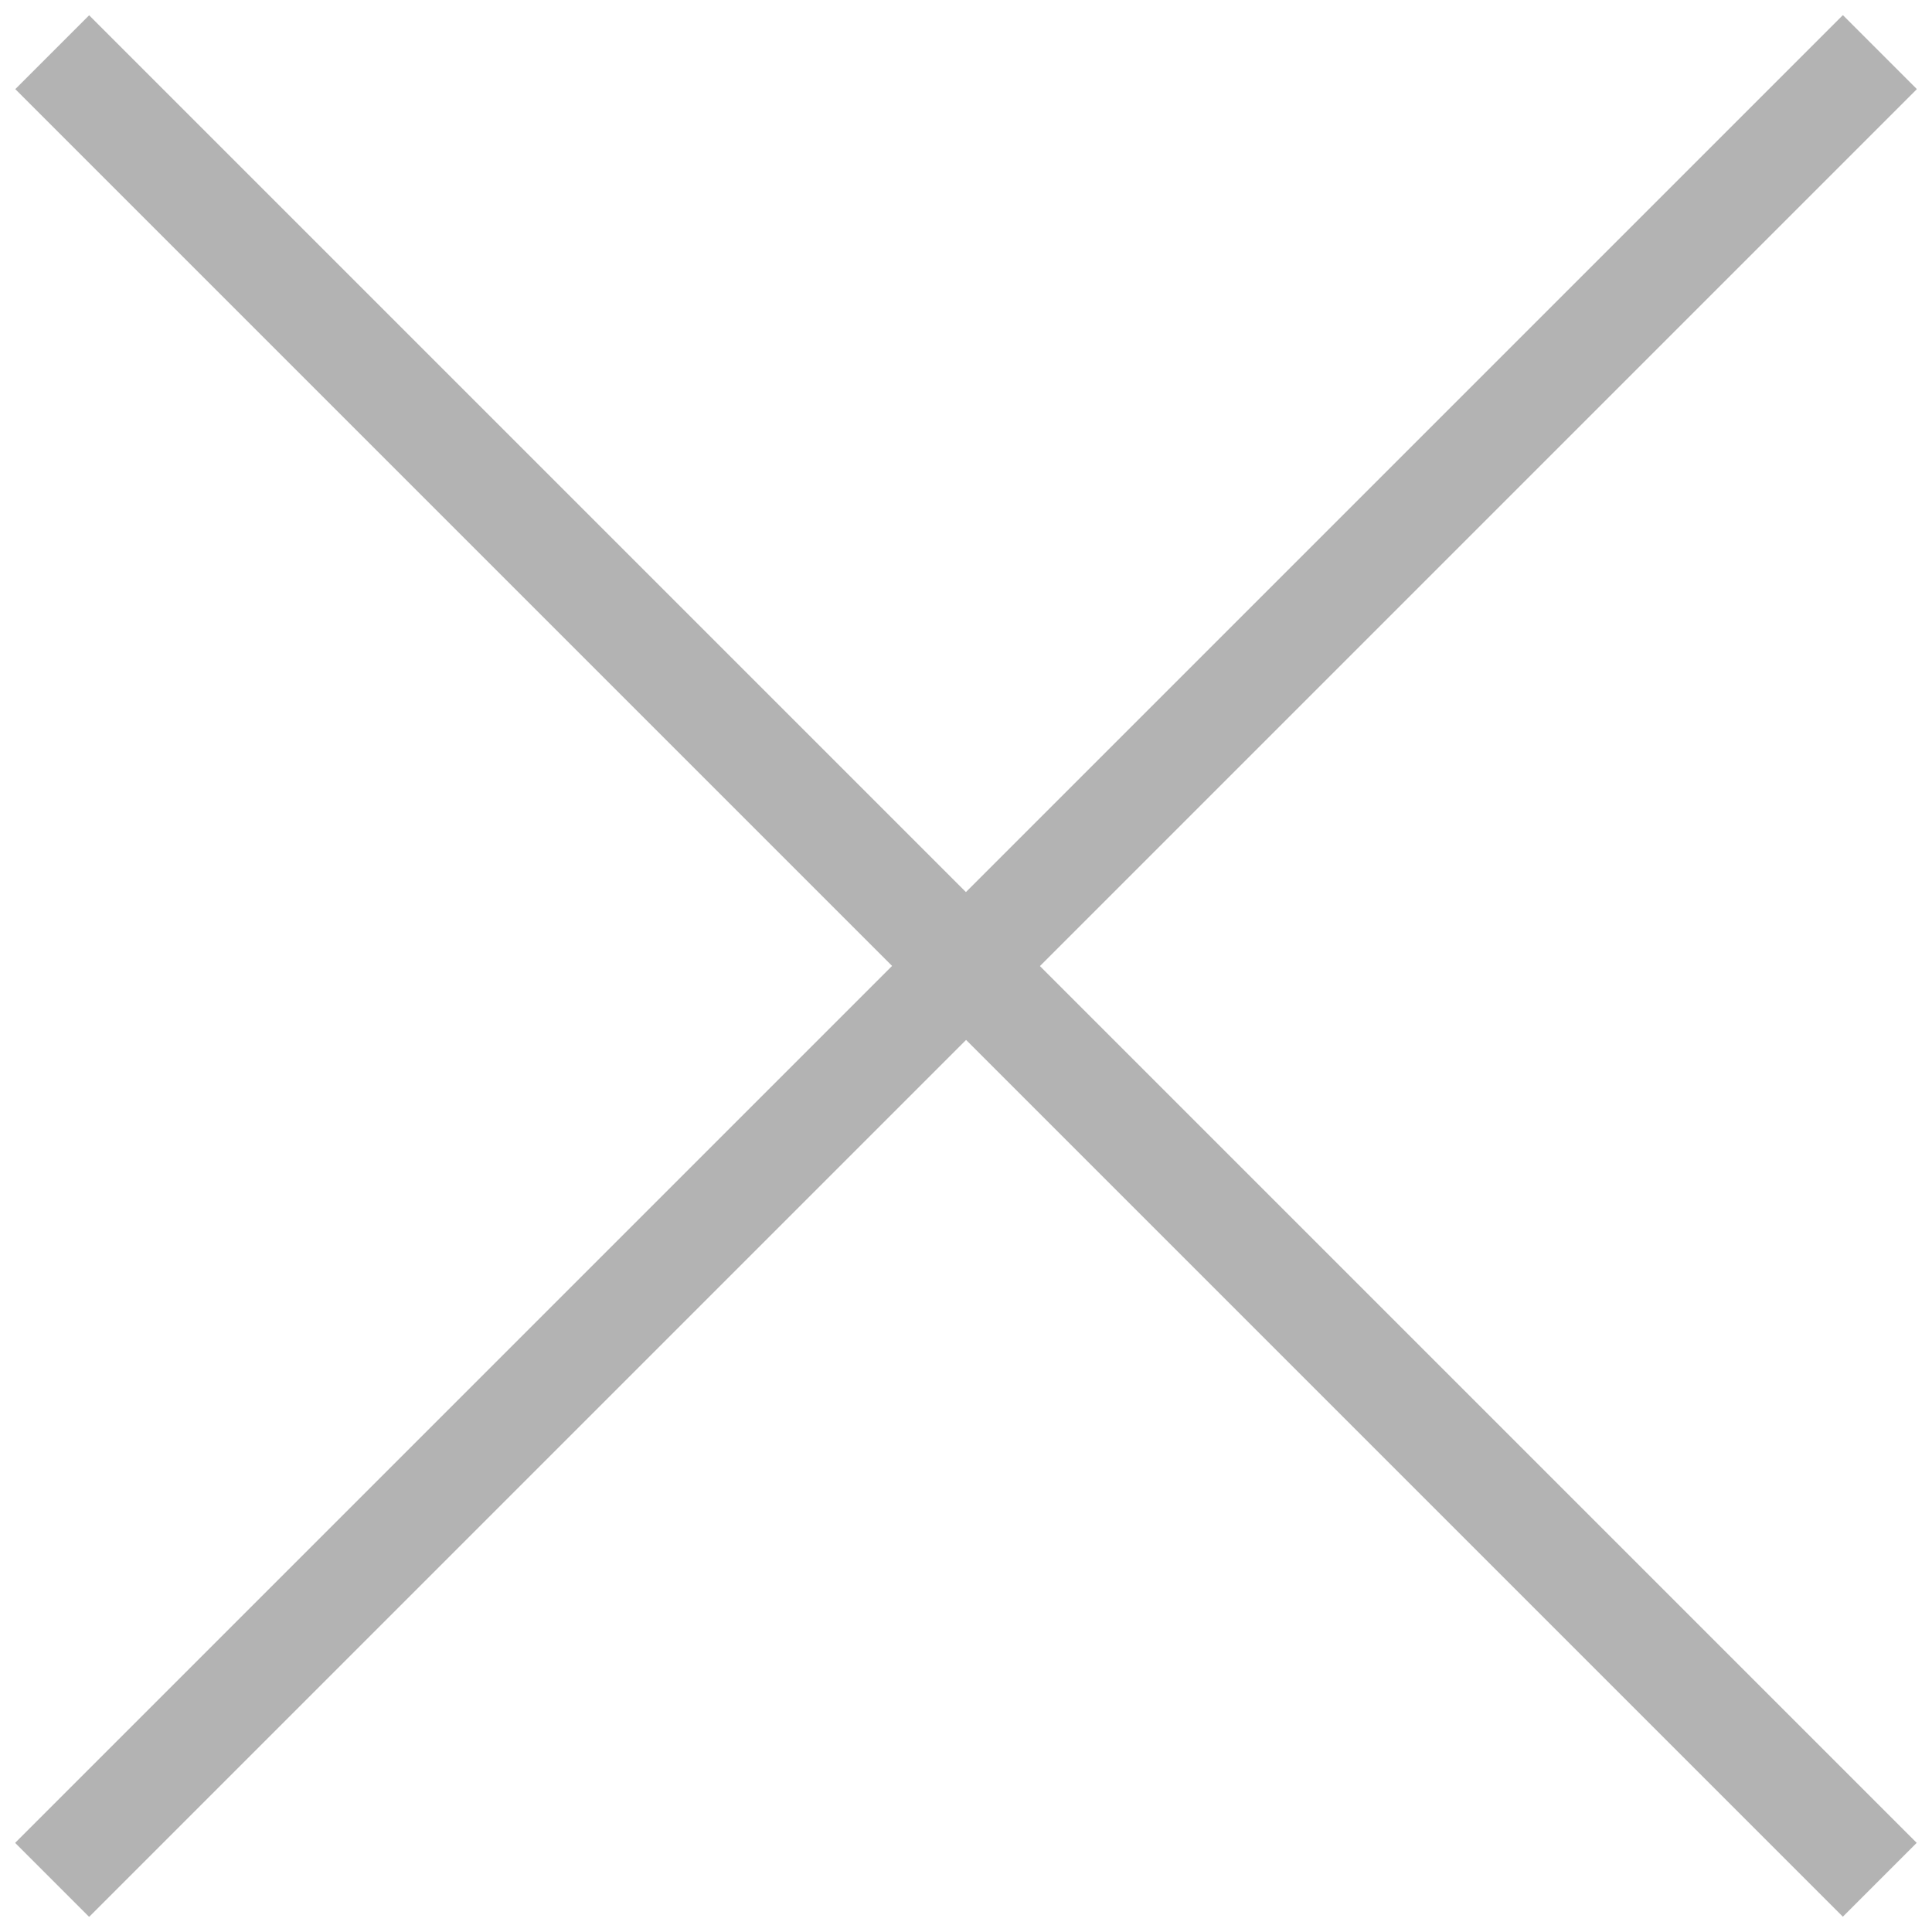 <svg width="37" height="37" viewBox="0 0 37 37" fill="none" xmlns="http://www.w3.org/2000/svg">
<g opacity="0.3">
<path d="M1 36L36 1" stroke="black" stroke-width="2"/>
<path d="M1 36L36 1" stroke="black" stroke-width="2"/>
<path d="M1 1L36 36" stroke="black" stroke-width="2"/>
</g>
</svg>
